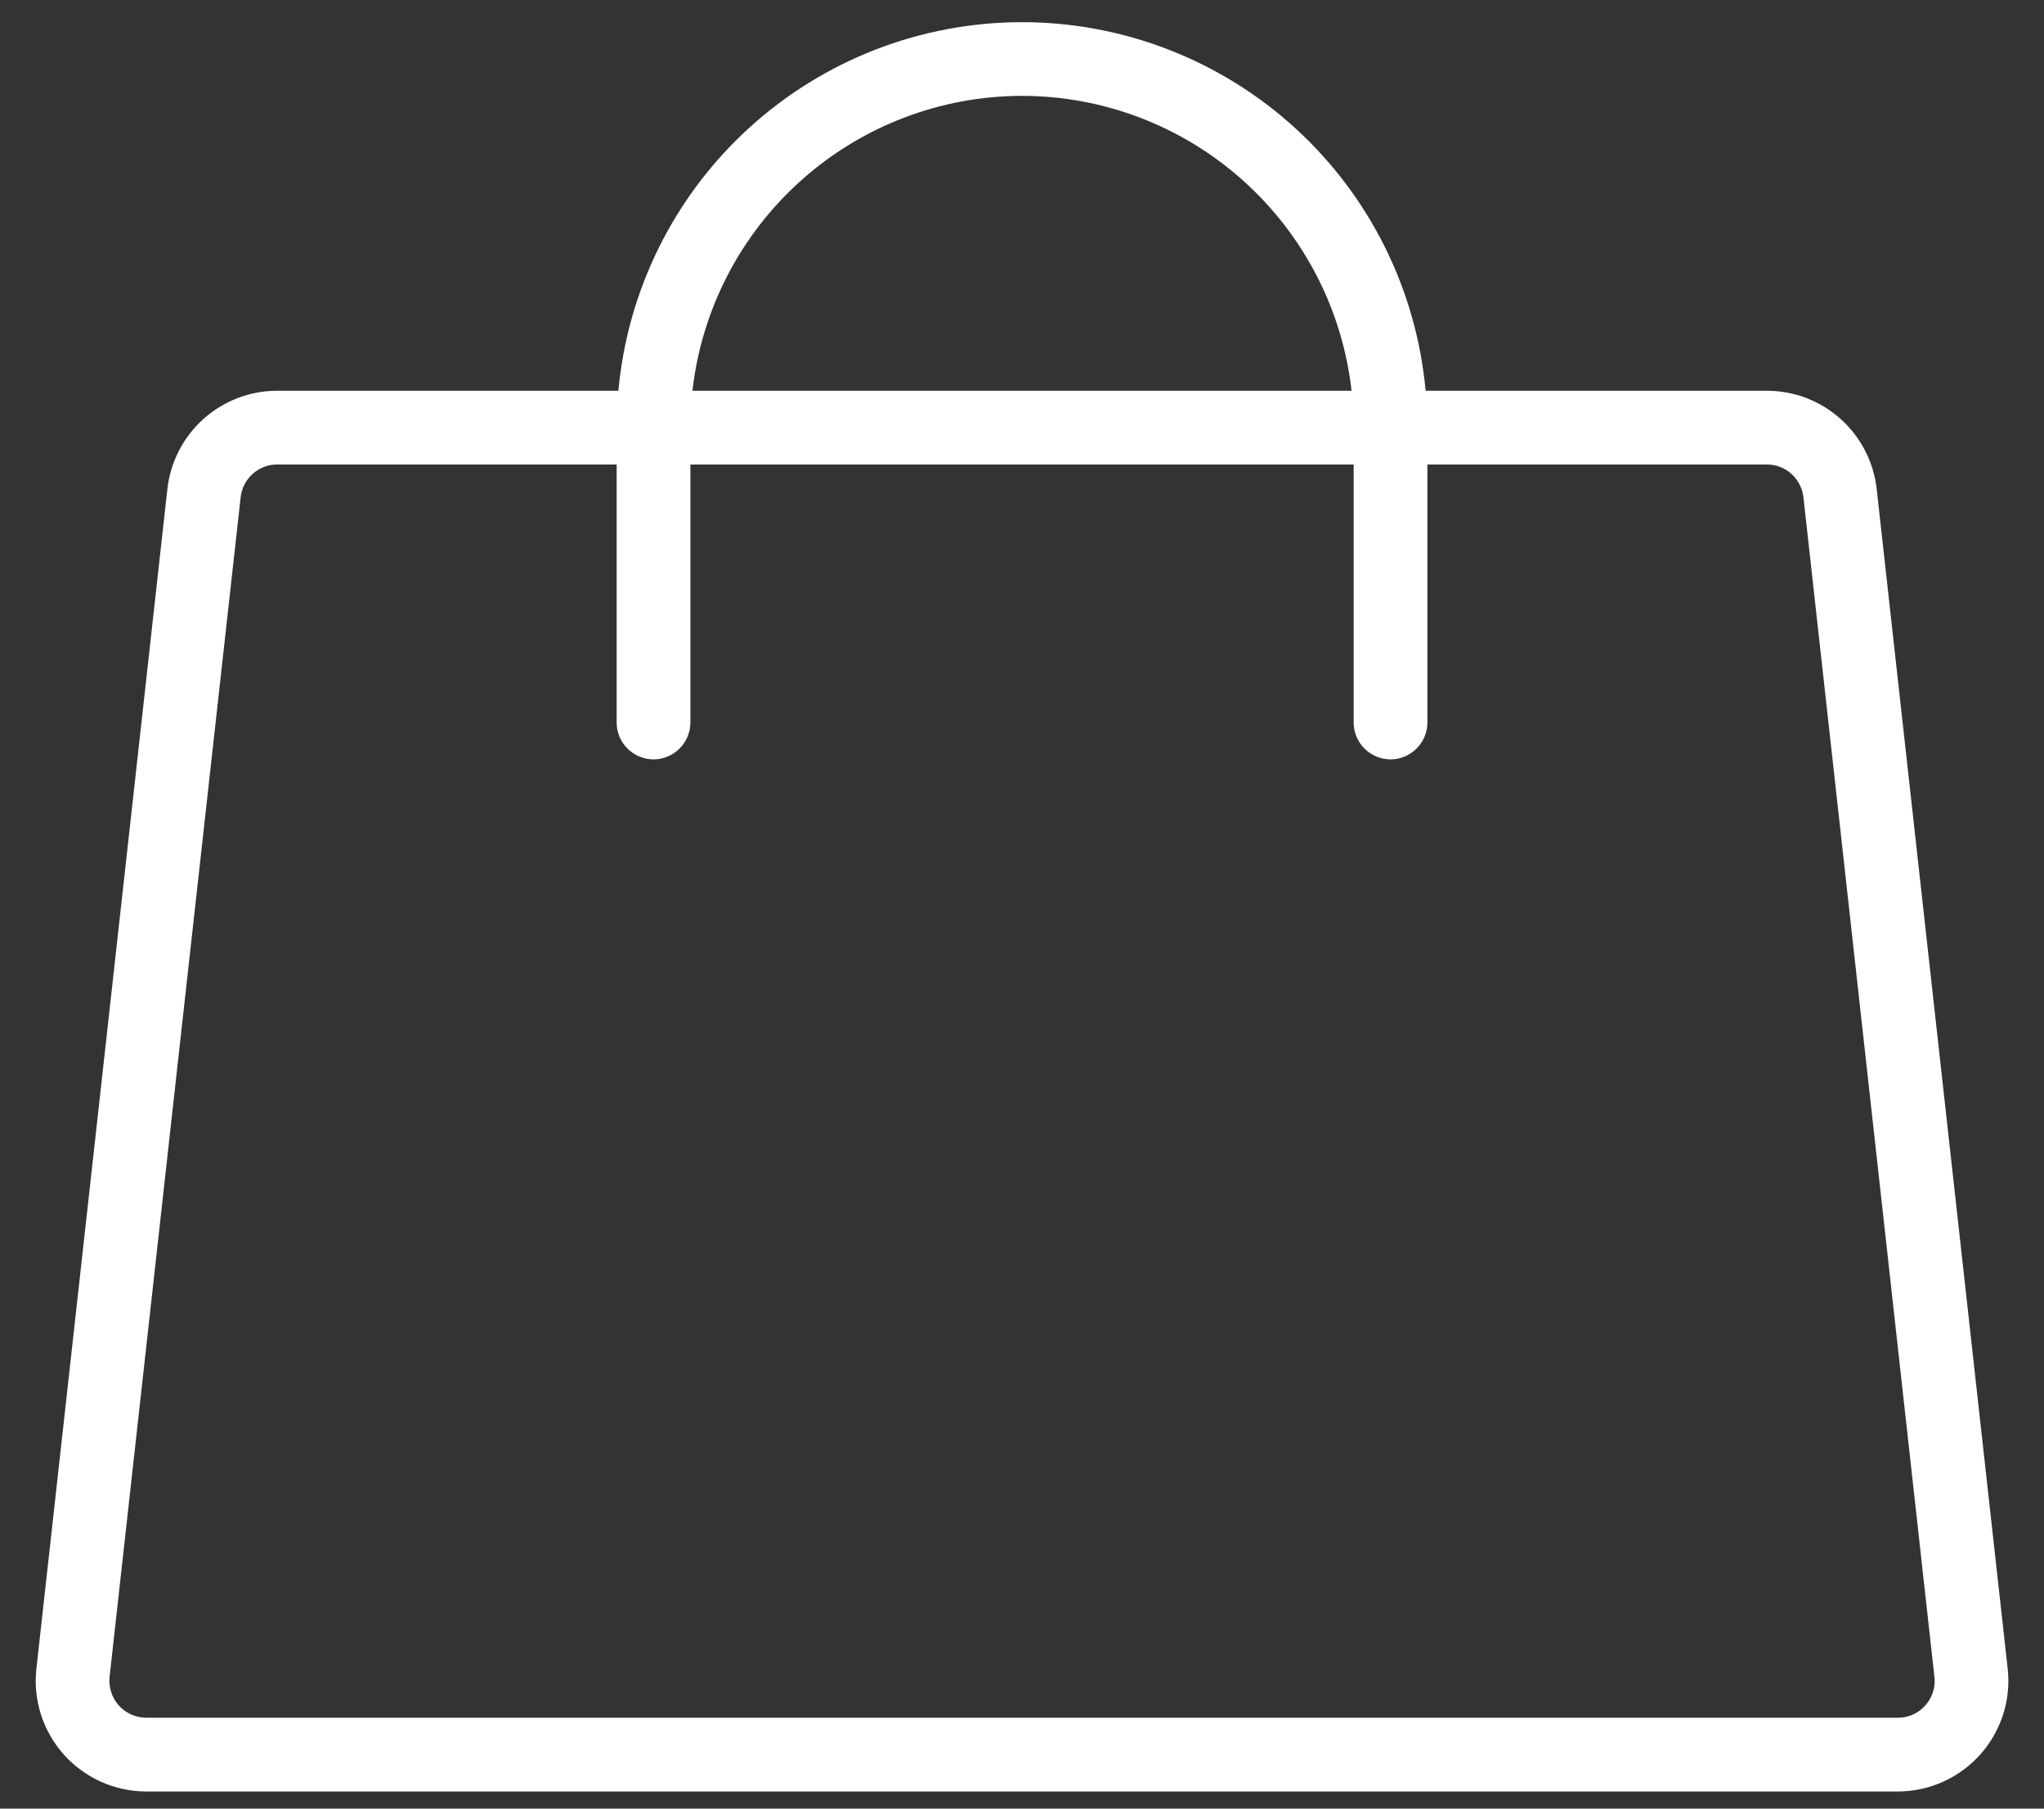 <svg width="26" height="23" viewBox="0 0 26 23" fill="none" xmlns="http://www.w3.org/2000/svg">
<rect x="0" y="0" width="26" height="23" fill="#333333" stroke="none"/>
<path d="M25.538 21.22L23.872 6.22C23.834 5.876 23.67 5.558 23.412 5.327C23.154 5.096 22.82 4.969 22.474 4.969H18.134C18.017 3.688 17.426 2.497 16.476 1.63C15.526 0.763 14.287 0.282 13 0.282C11.714 0.282 10.475 0.763 9.525 1.63C8.575 2.497 7.983 3.688 7.866 4.969H3.527C3.181 4.969 2.847 5.096 2.589 5.327C2.331 5.558 2.167 5.876 2.129 6.22L0.463 21.22C0.441 21.417 0.461 21.616 0.521 21.804C0.581 21.992 0.681 22.166 0.812 22.313C0.944 22.46 1.106 22.578 1.286 22.659C1.467 22.74 1.663 22.782 1.86 22.782H24.14C24.338 22.782 24.534 22.74 24.714 22.659C24.895 22.578 25.056 22.461 25.188 22.313C25.32 22.166 25.419 21.992 25.48 21.804C25.54 21.616 25.56 21.417 25.538 21.22ZM13 1.219C14.038 1.22 15.038 1.603 15.811 2.295C16.584 2.987 17.076 3.938 17.192 4.969H8.808C8.925 3.938 9.416 2.987 10.19 2.295C10.963 1.603 11.963 1.22 13 1.219ZM24.49 21.688C24.446 21.737 24.392 21.777 24.332 21.804C24.272 21.831 24.206 21.845 24.14 21.844H1.86C1.794 21.844 1.729 21.83 1.669 21.803C1.609 21.776 1.555 21.737 1.511 21.688C1.467 21.639 1.434 21.581 1.414 21.518C1.394 21.455 1.387 21.389 1.394 21.323L3.061 6.324C3.074 6.209 3.128 6.103 3.214 6.026C3.3 5.949 3.412 5.906 3.527 5.907H7.844V9.188C7.844 9.312 7.893 9.431 7.981 9.519C8.069 9.607 8.189 9.657 8.313 9.657C8.437 9.657 8.556 9.607 8.644 9.519C8.732 9.431 8.782 9.312 8.782 9.188V5.907H17.219V9.188C17.219 9.312 17.268 9.431 17.356 9.519C17.444 9.607 17.564 9.657 17.688 9.657C17.812 9.657 17.931 9.607 18.019 9.519C18.107 9.431 18.157 9.312 18.157 9.188V5.907H22.474C22.589 5.906 22.701 5.949 22.787 6.026C22.872 6.103 22.927 6.209 22.94 6.324L24.606 21.323C24.614 21.389 24.608 21.456 24.587 21.518C24.567 21.581 24.534 21.639 24.49 21.688Z" fill="white"/>
</svg>
